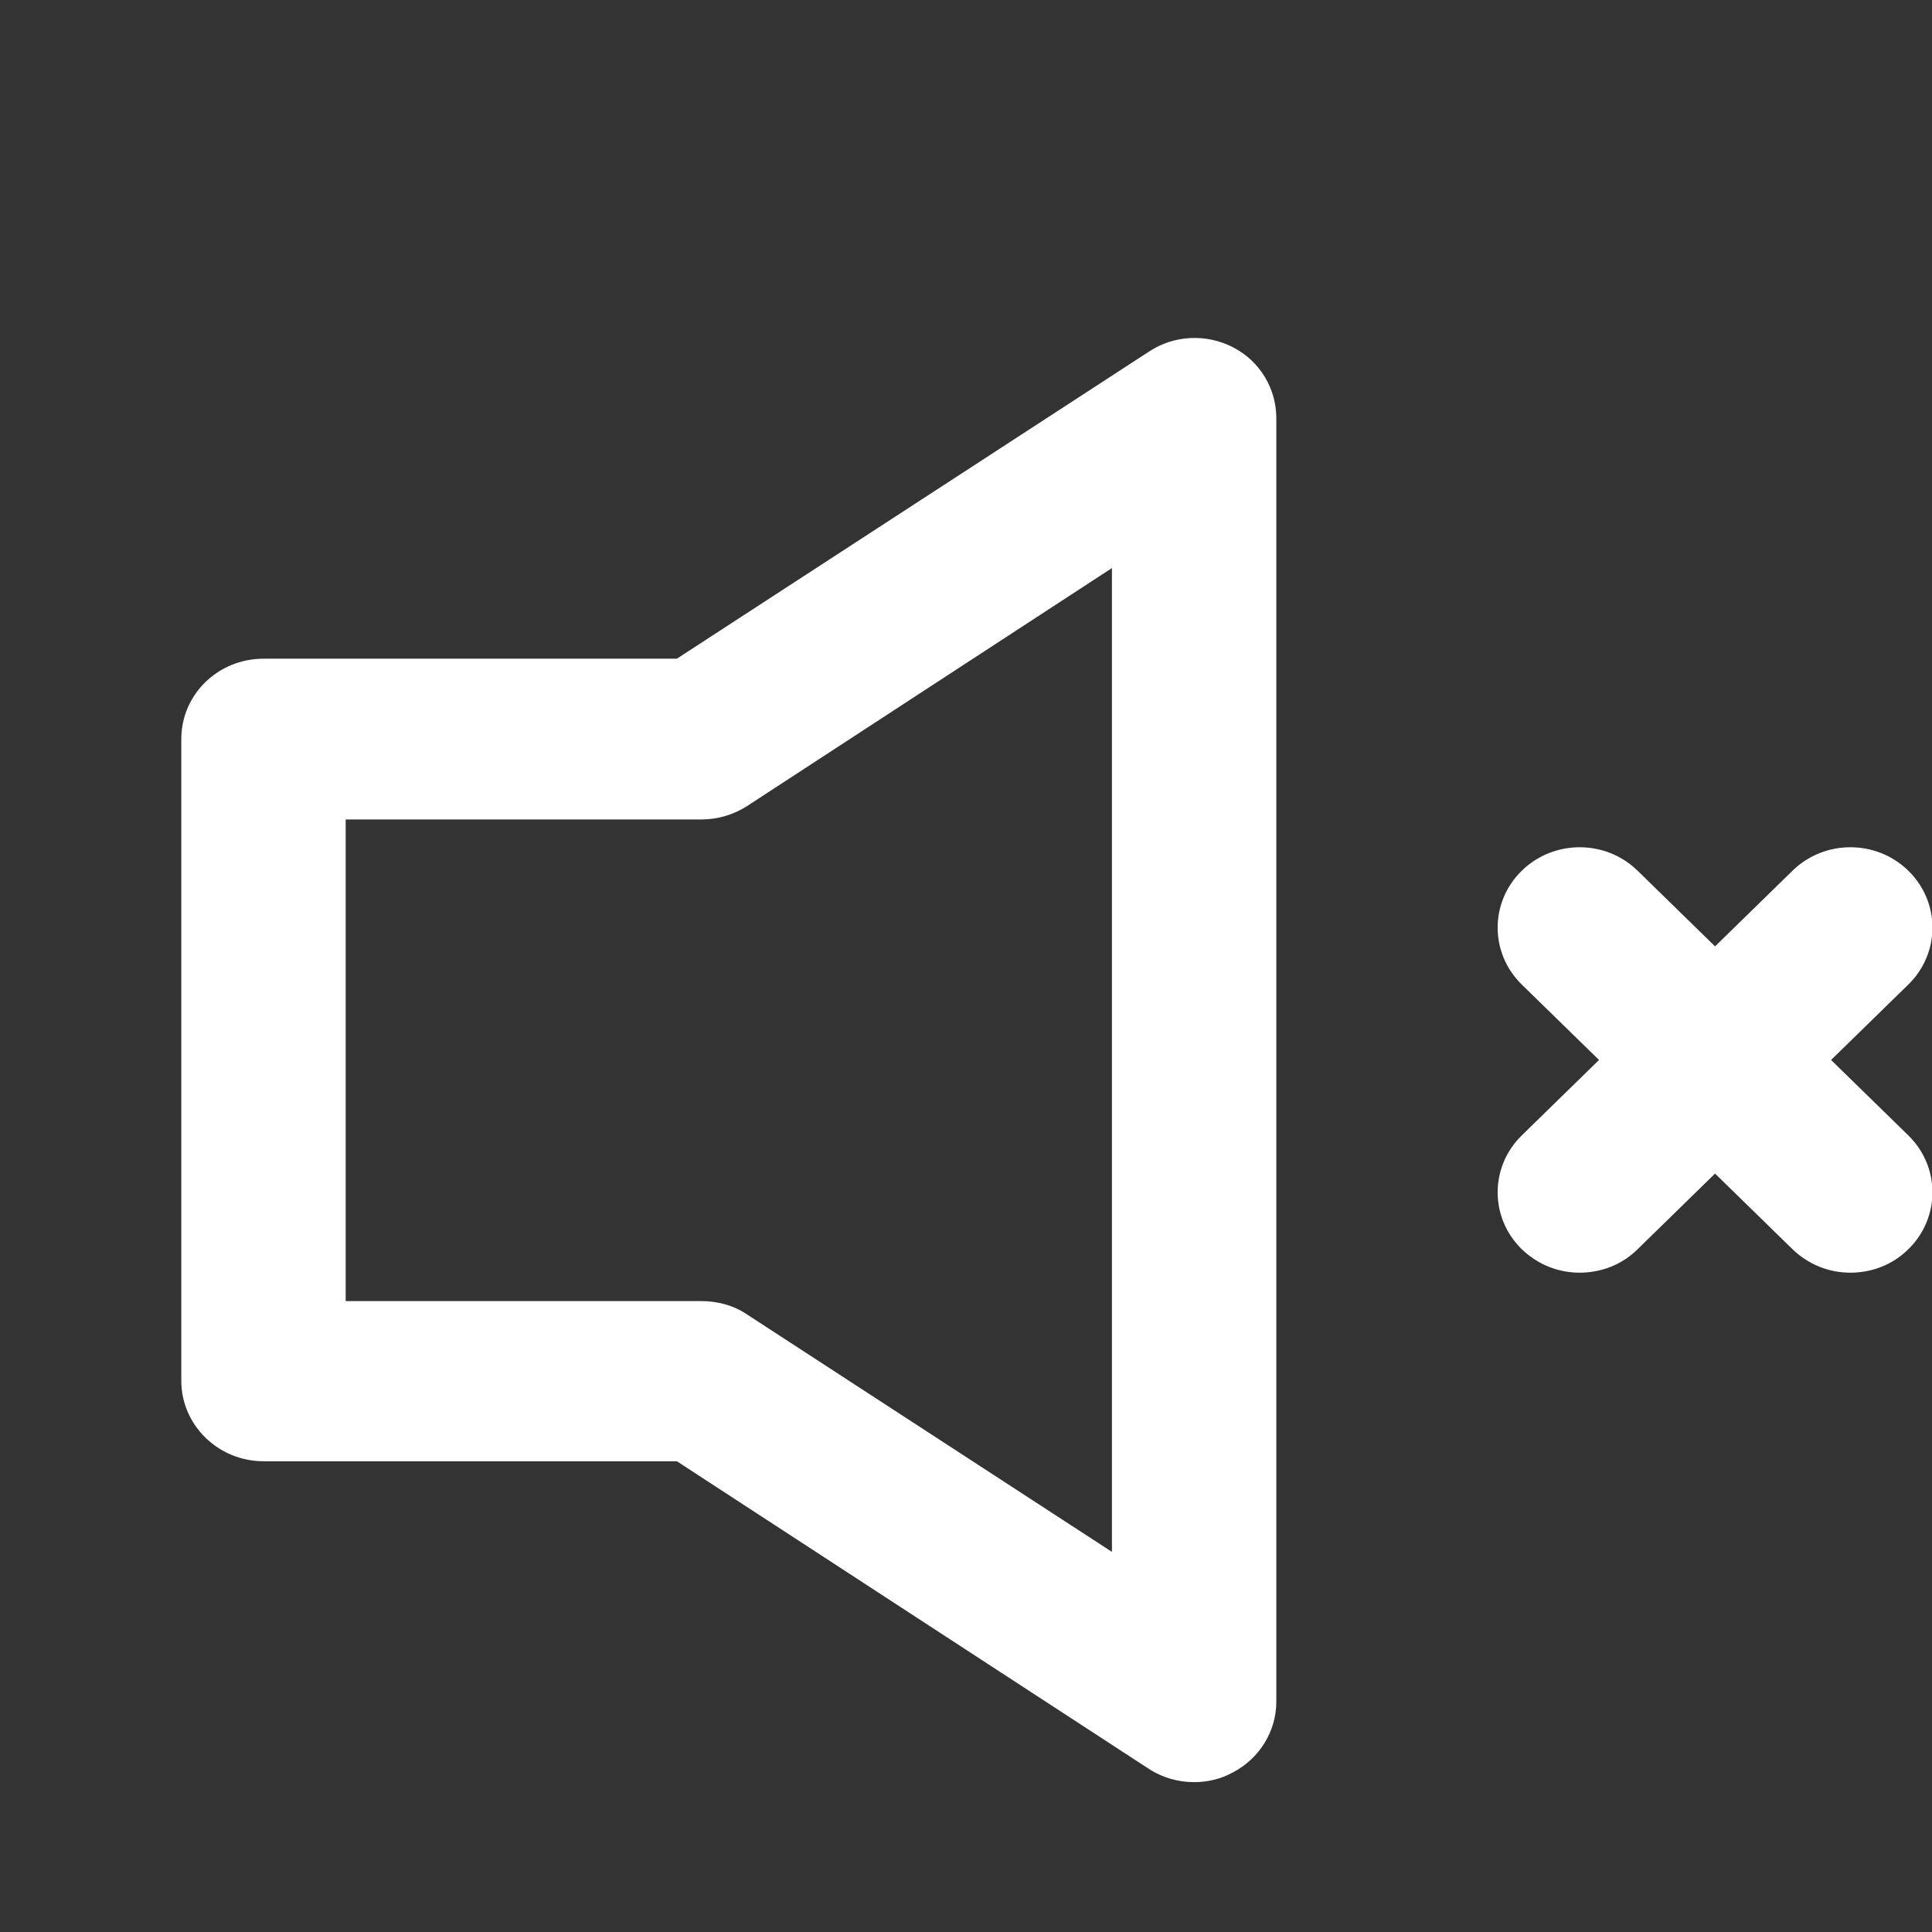 <?xml version="1.0" encoding="utf-8"?>
<!-- Generator: Adobe Illustrator 26.1.0, SVG Export Plug-In . SVG Version: 6.00 Build 0)  -->
<svg version="1.1" id="Layer_1" xmlns="http://www.w3.org/2000/svg" xmlns:xlink="http://www.w3.org/1999/xlink" x="0px" y="0px"
	 viewBox="0 0 319.7 319.7" style="enable-background:new 0 0 319.7 319.7;" xml:space="preserve">
<rect x="0" y="0" width="319.7" height="319.7" fill="#333333" stroke="none"/>
<style type="text/css">
	.st0{fill:#FFFFFF;}
</style>
<g id="XMLID_783_">
	<path id="XMLID_784_" class="st0" d="M204.1,57.5c-4.4-2.3-9.8-2.1-14,0.7L112,109H43.6c-7.5,0-13.6,5.9-13.6,13.3v106.2
		c0,7.3,6.1,13.3,13.6,13.3H112l78.1,50.9c2.3,1.5,4.9,2.2,7.5,2.2c2.2,0,4.4-0.5,6.4-1.6c4.4-2.3,7.2-6.8,7.2-11.7V69.2
		C211.2,64.3,208.5,59.8,204.1,57.5z M184,256.8l-60.4-39.3c-2.2-1.5-4.9-2.2-7.5-2.2H57.2v-79.7h58.9c2.7,0,5.3-0.8,7.5-2.2L184,94
		V256.8z"/>
	<path id="XMLID_787_" class="st0" d="M303,175.4l12.8-12.5c5.3-5.2,5.3-13.6,0-18.8c-5.3-5.2-13.9-5.2-19.2,0l-12.8,12.5
		l-12.8-12.5c-5.3-5.2-13.9-5.2-19.2,0c-5.3,5.2-5.3,13.6,0,18.8l12.8,12.5l-12.8,12.5c-5.3,5.2-5.3,13.6,0,18.8
		c2.7,2.6,6.1,3.9,9.6,3.9c3.5,0,7-1.3,9.6-3.9l12.8-12.5l12.8,12.5c2.7,2.6,6.1,3.9,9.6,3.9c3.5,0,7-1.3,9.6-3.9
		c5.3-5.2,5.3-13.6,0-18.8L303,175.4z"/>
</g>
</svg>
